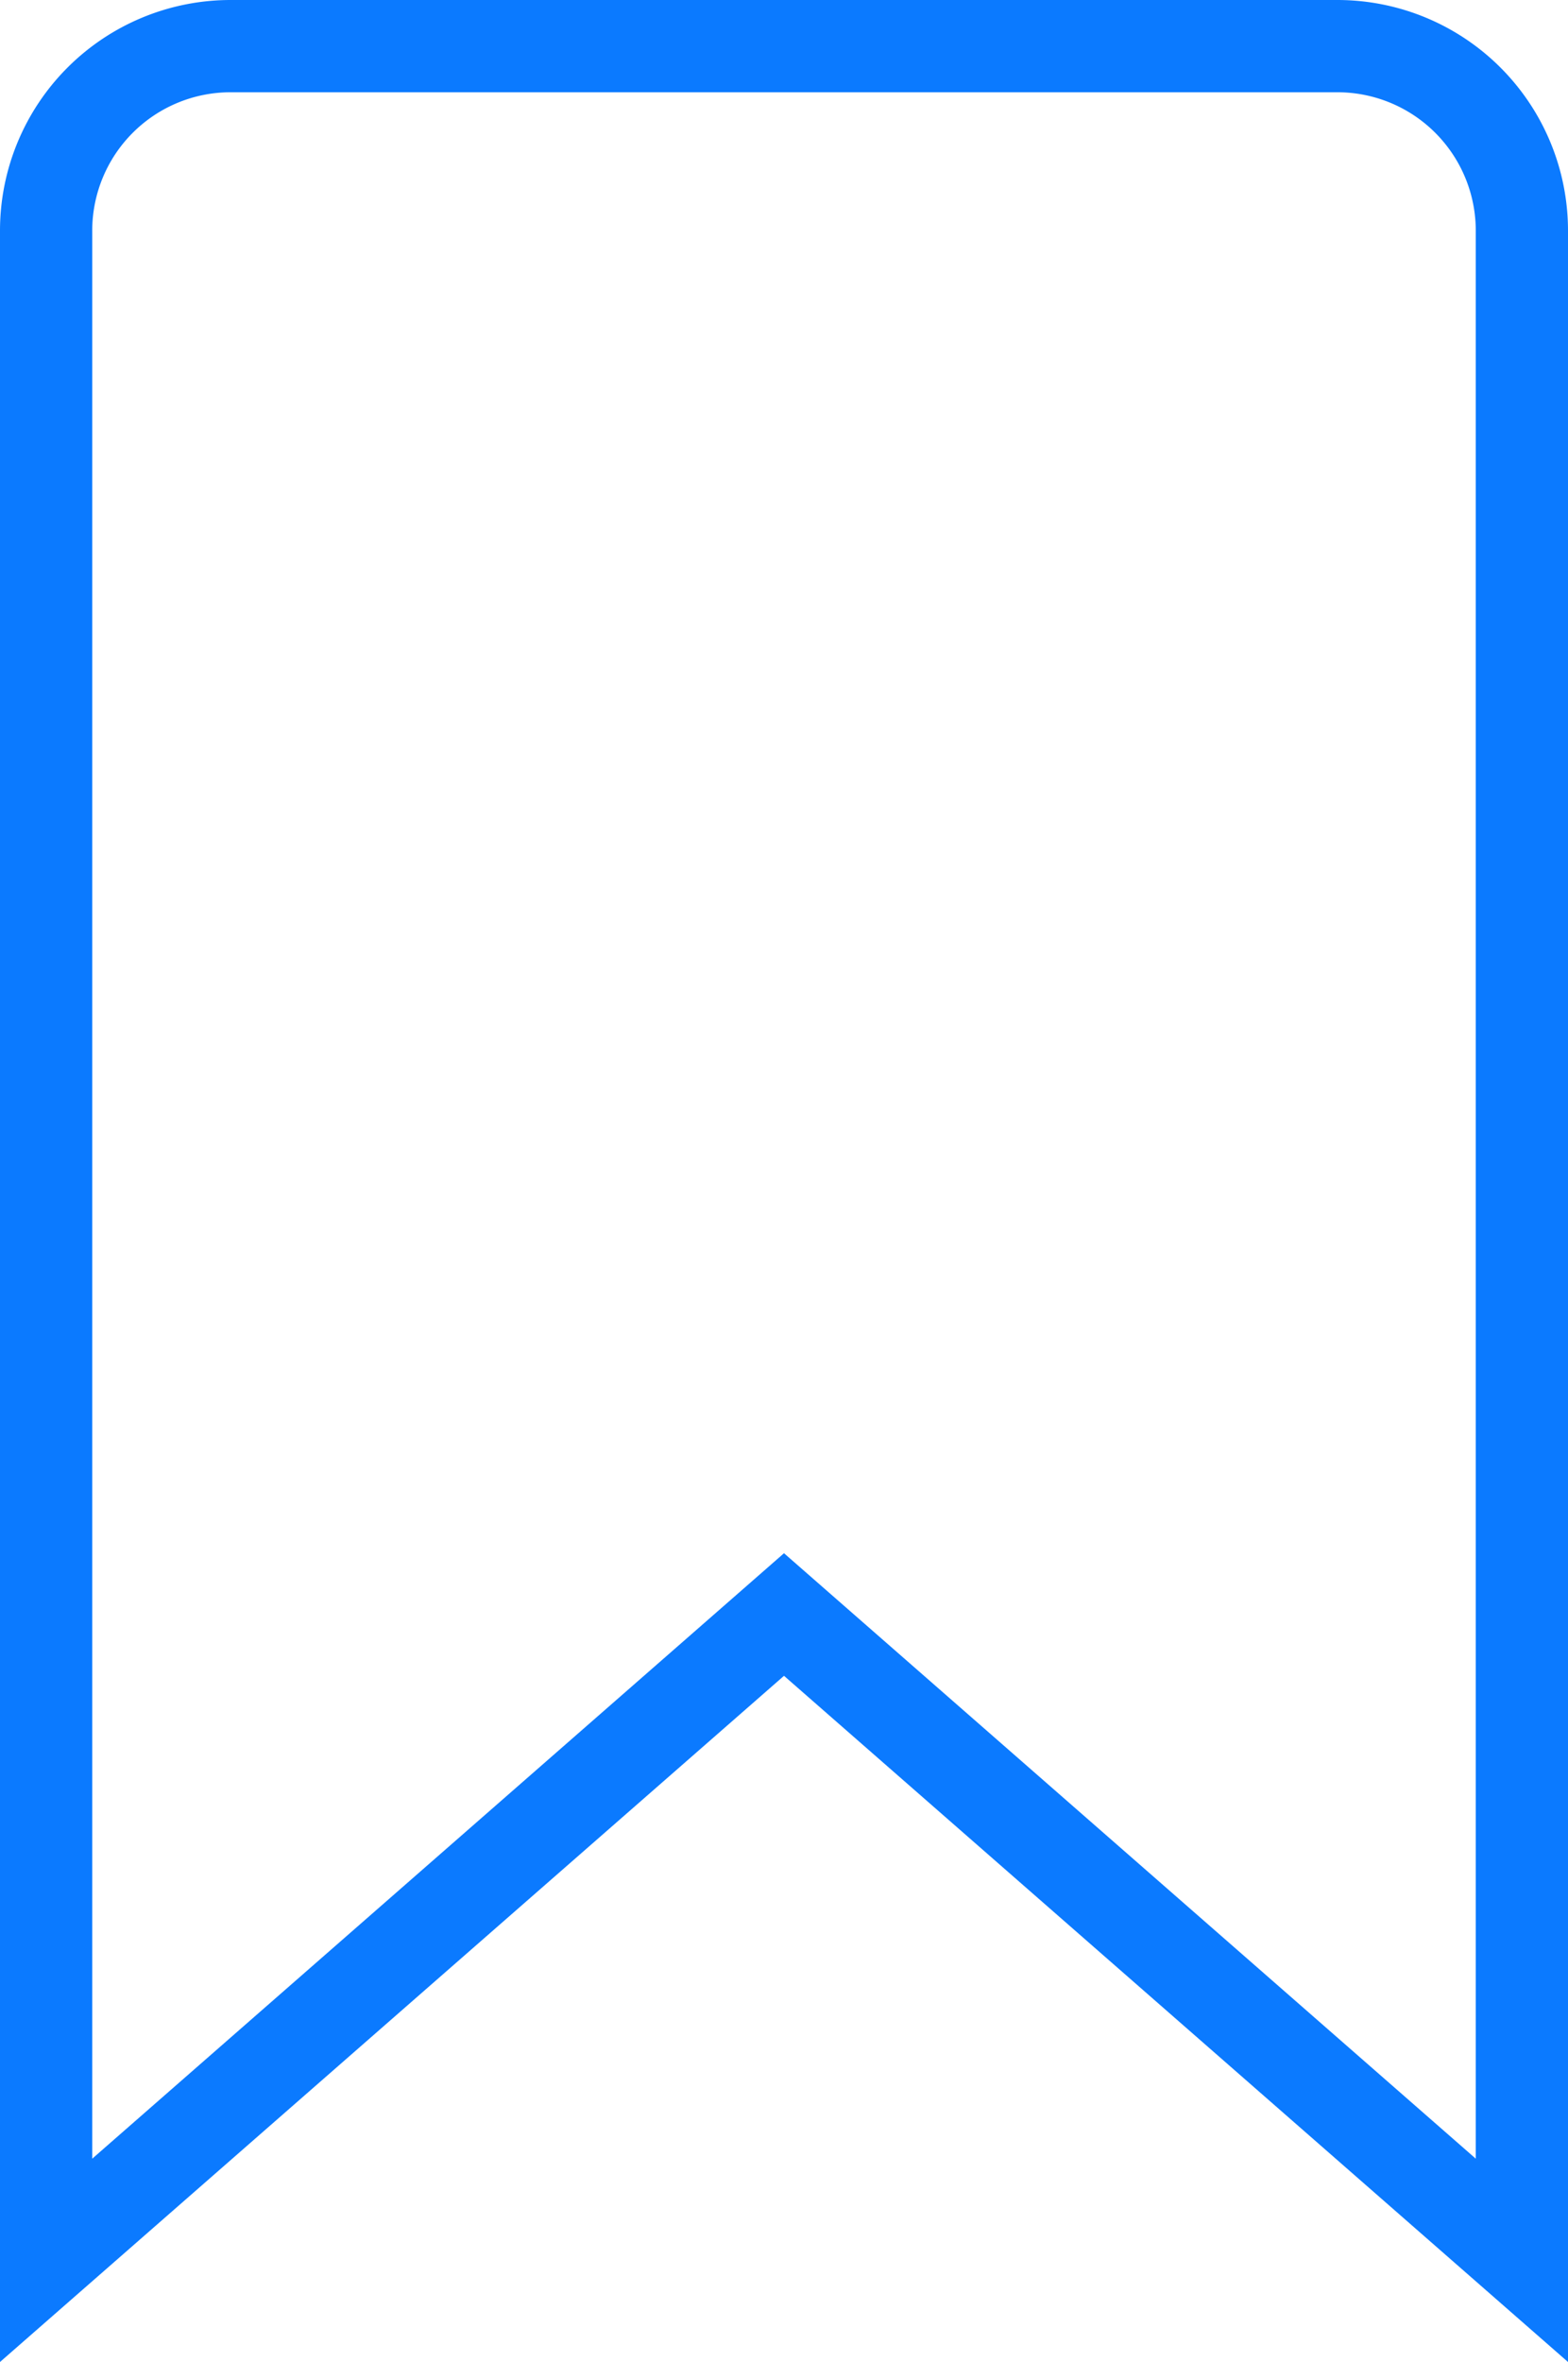 <svg xmlns="http://www.w3.org/2000/svg" width="17" height="25.602" viewBox="0 0 17 25.602">
  <path id="icons8-bookmark" d="M23,27l-8-7L7,27V5A2,2,0,0,1,9,3H21a2,2,0,0,1,2,2Z" transform="translate(-6.5 -2.5)" fill="none" stroke="#0b7aff" stroke-width="1"/>
</svg>
